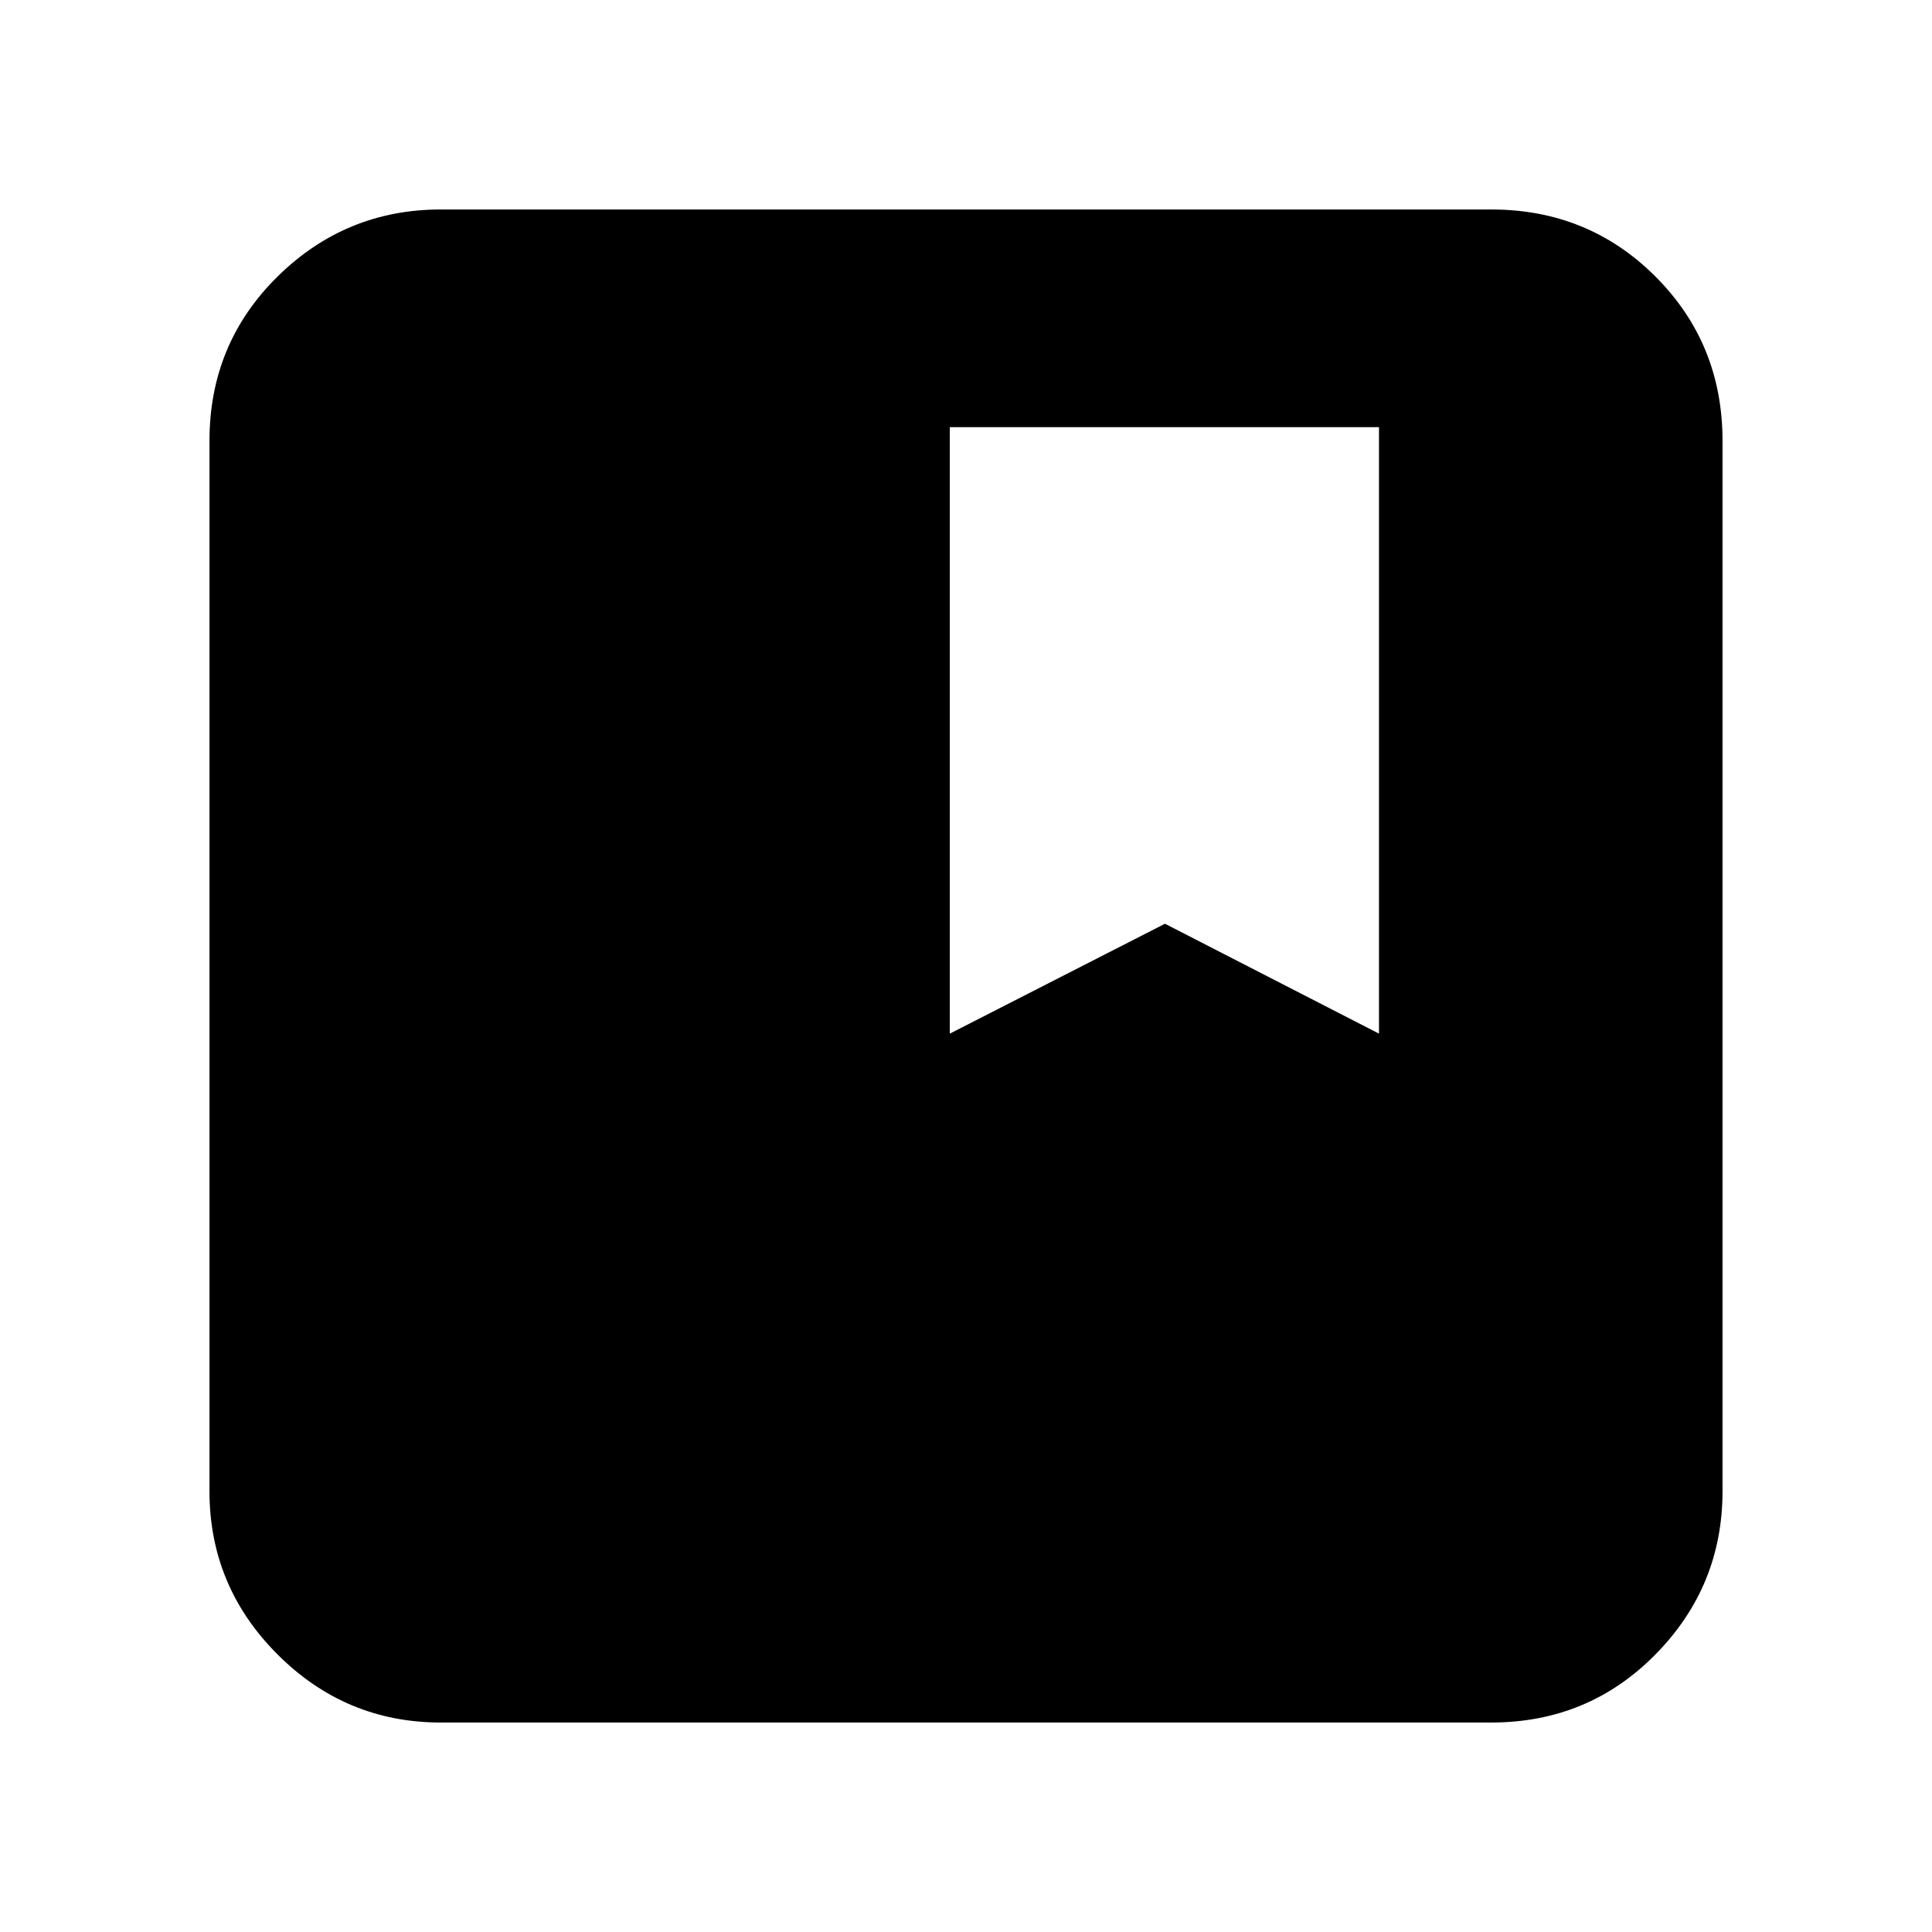<svg xmlns="http://www.w3.org/2000/svg" height="20" viewBox="0 -960 960 960" width="20"><path d="M219.044-104.087q-47.299 0-81.128-33.829t-33.829-81.128v-521.912q0-48.299 33.829-81.628t81.128-33.329h521.912q48.299 0 81.628 33.329t33.329 81.628v521.912q0 47.299-33.329 81.128t-81.628 33.829H219.044Zm252.913-342.305 106.913-54.609 106.347 54.609v-301.347h-213.26v301.347Z"/></svg>